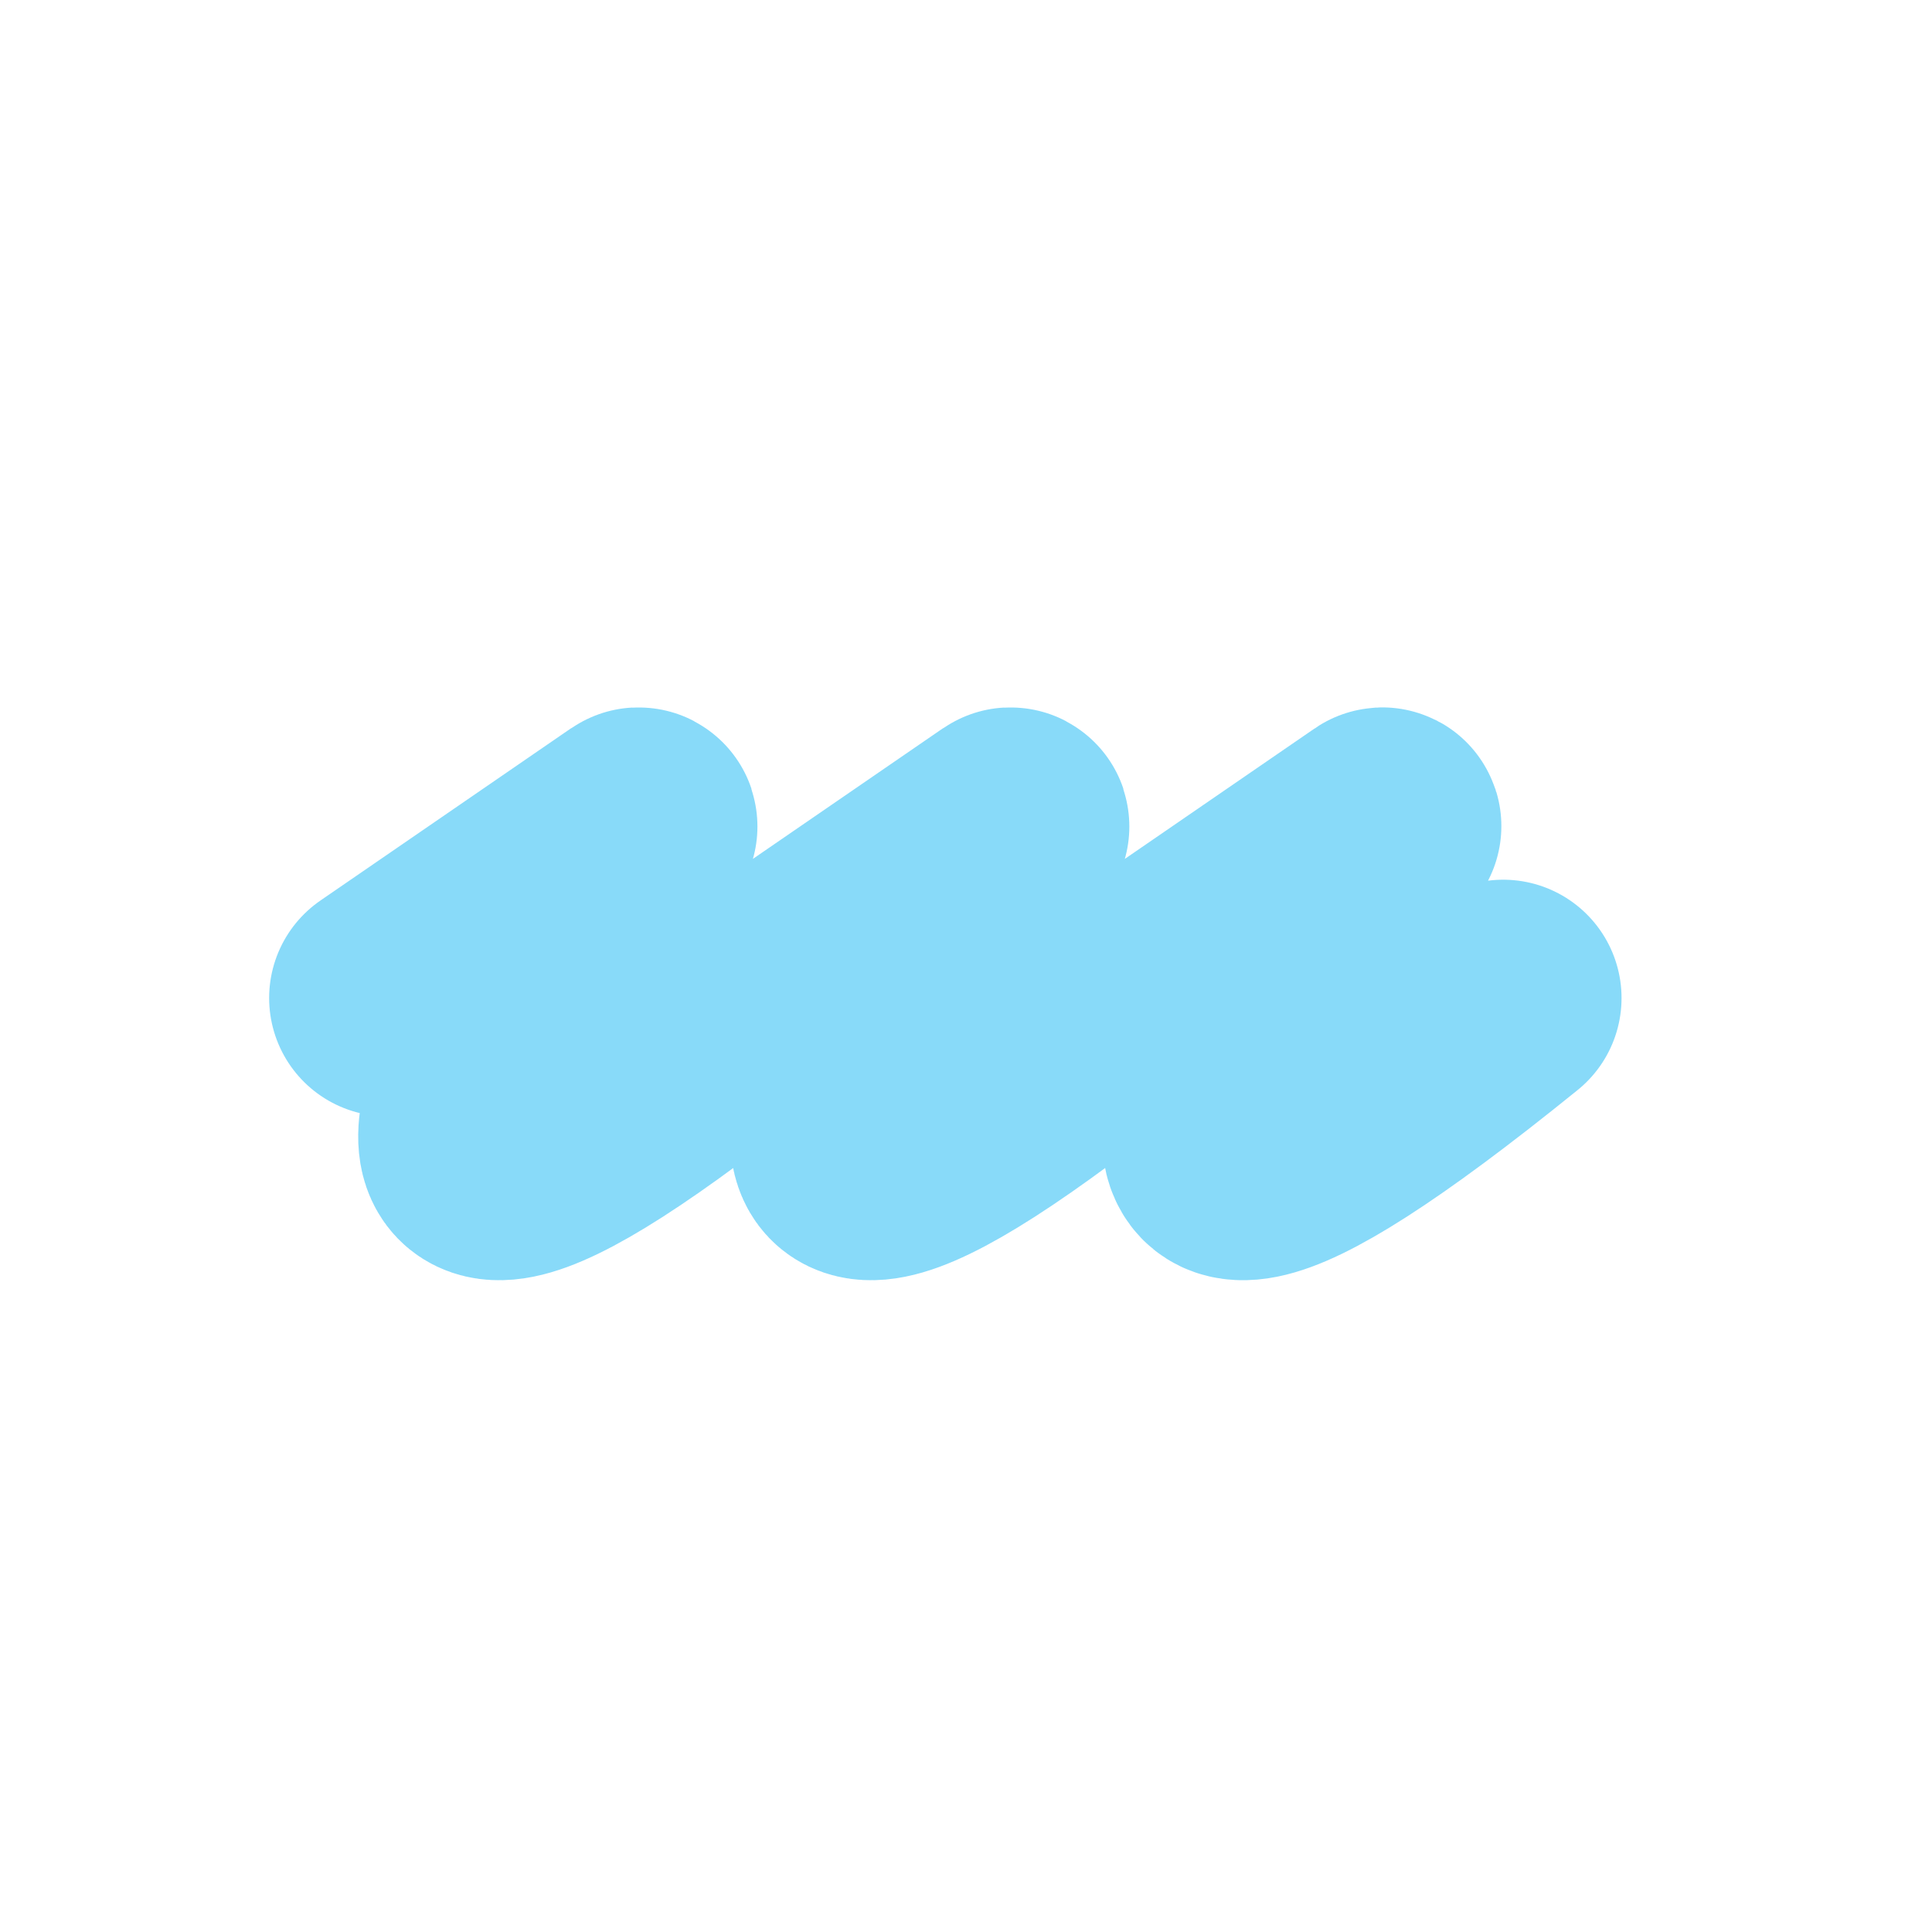 <svg xmlns="http://www.w3.org/2000/svg" width="72" height="72" viewBox="0 0 72 72" fill="none">
  <path
    d="M42.16 37.194L51.495 30.779C51.518 30.763 51.554 30.78 51.538 30.803C50.385 32.465 36.044 53.375 56.02 37.194M42.159 37.194C22.183 53.375 36.523 32.465 37.677 30.803C37.693 30.78 37.657 30.763 37.634 30.779L28.299 37.194C8.323 53.375 22.664 32.465 23.817 30.803C23.833 30.78 23.797 30.763 23.774 30.779L14.44 37.194"
    stroke="#88DAF9"
    stroke-width="8.82"
    stroke-linecap="round"
  />
</svg>
